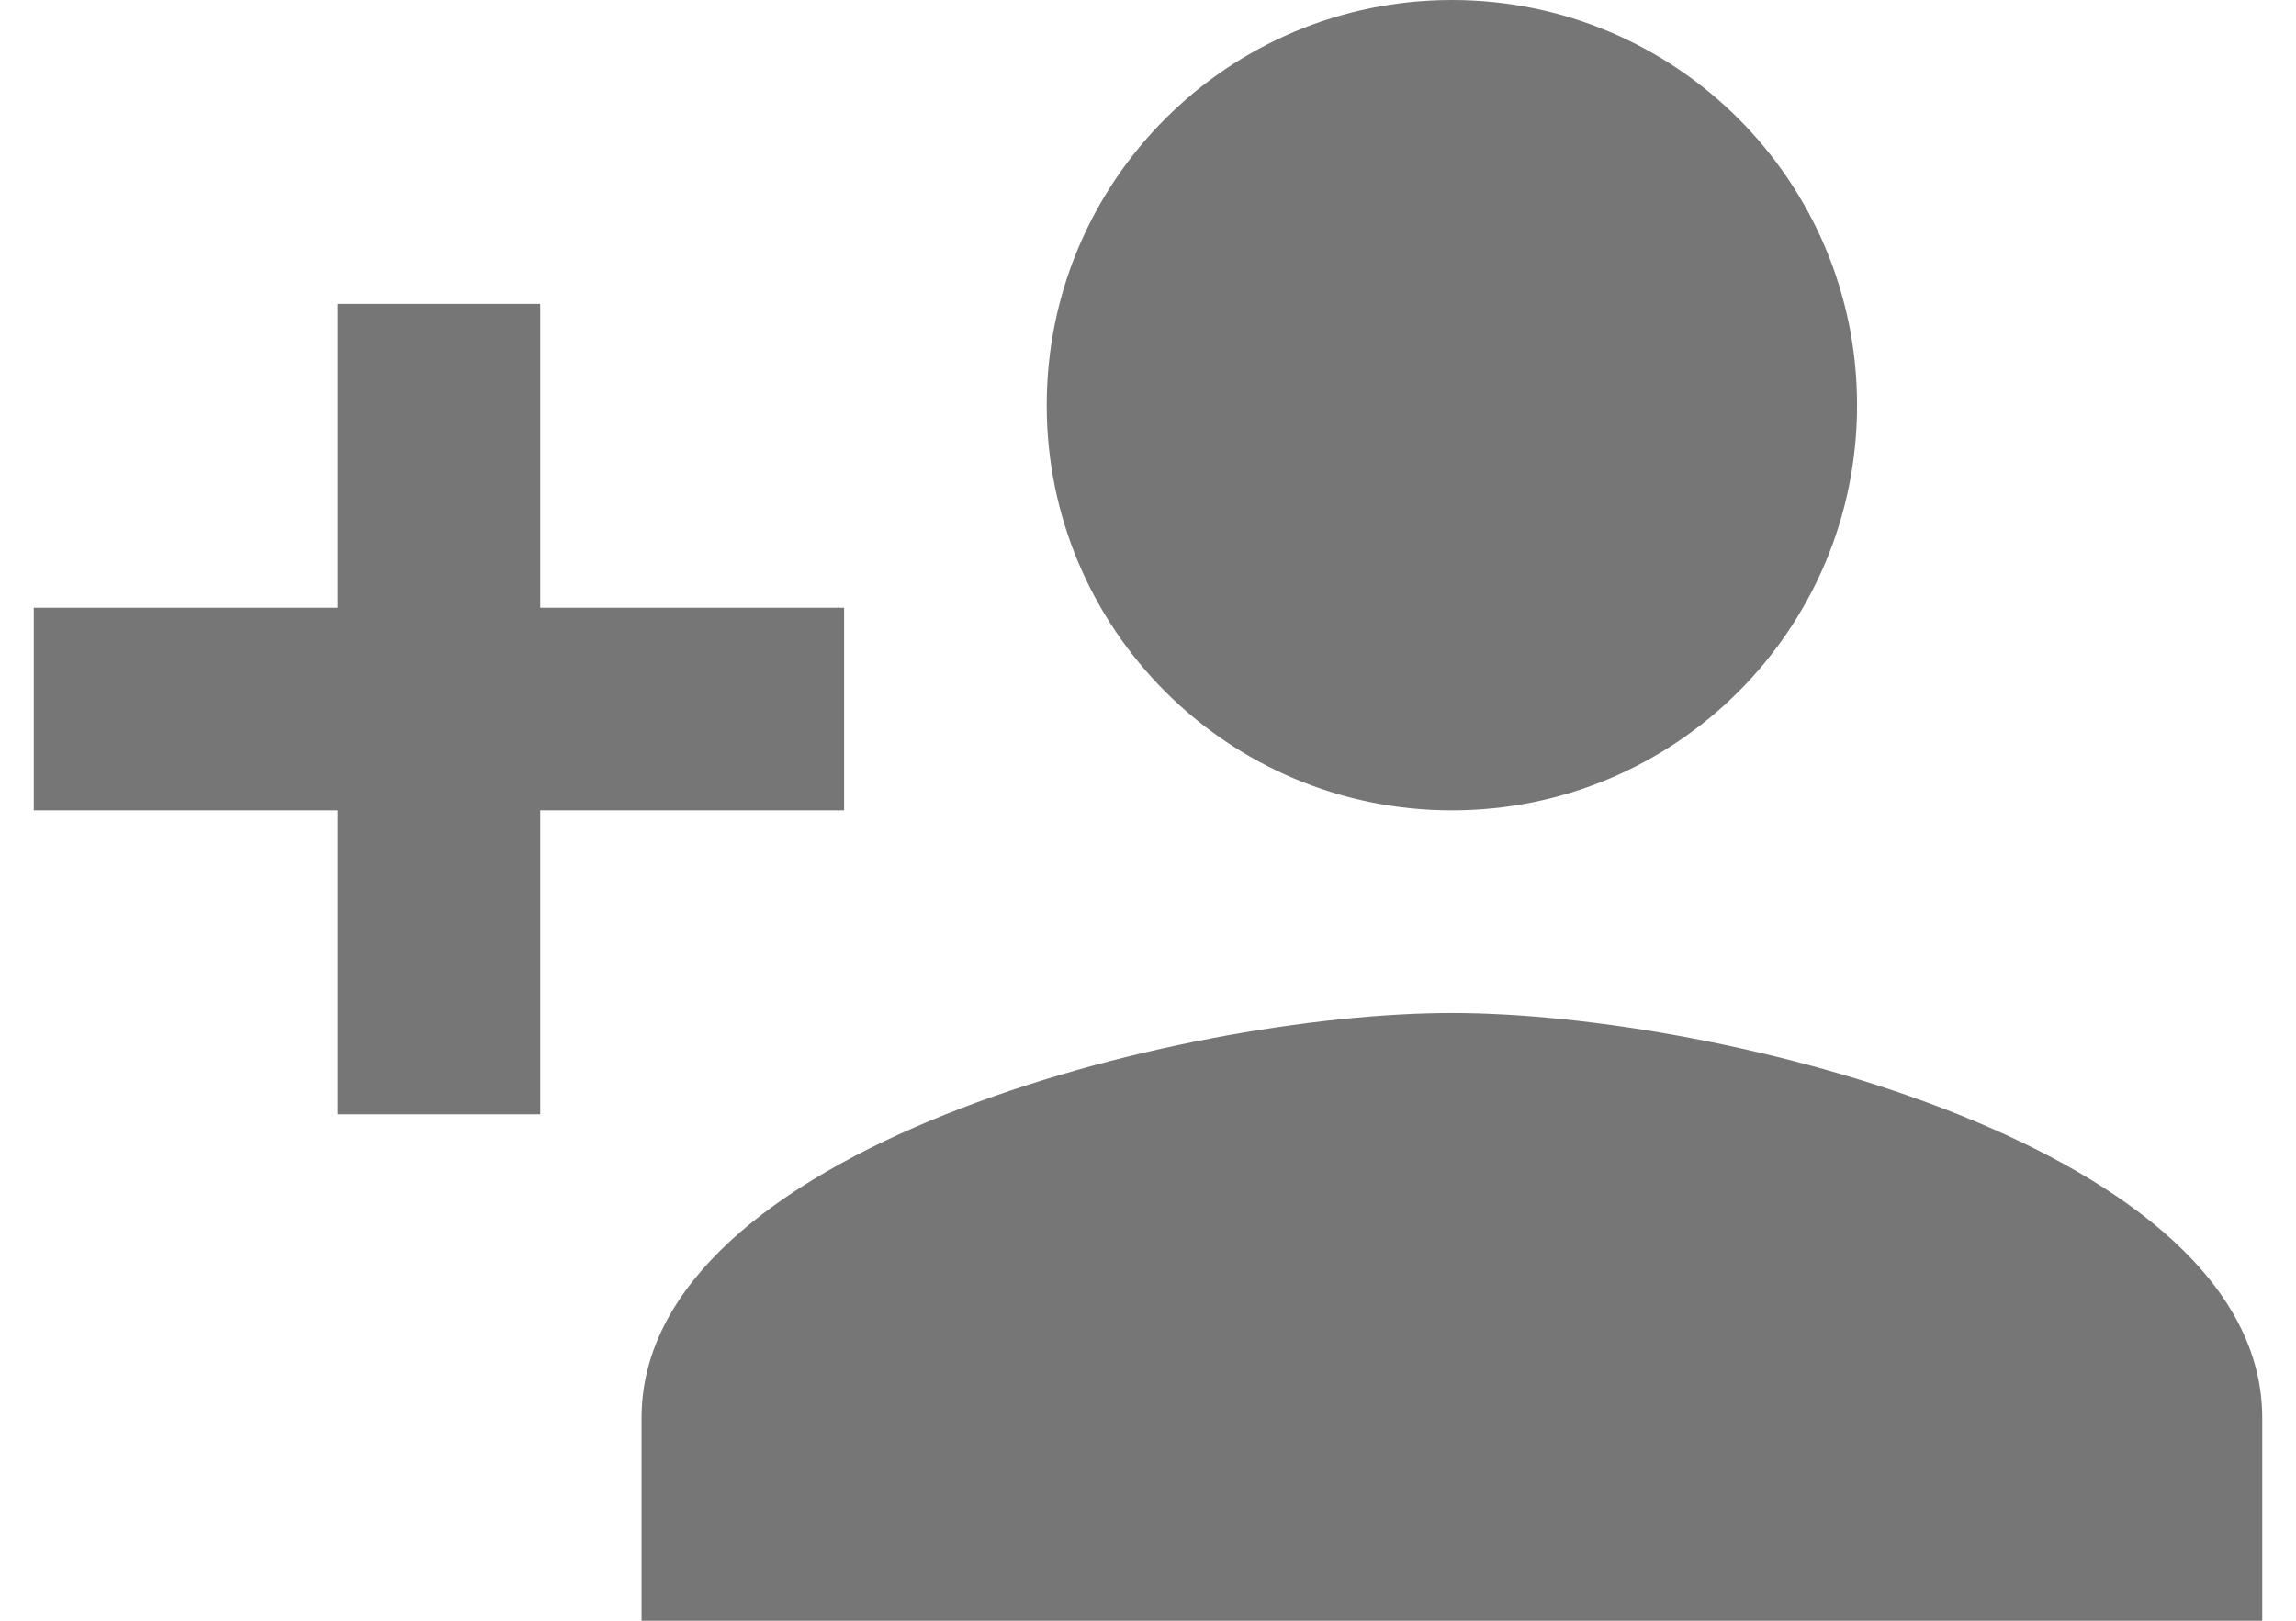 <svg width="34" height="24" viewBox="0 0 34 24" fill="none" xmlns="http://www.w3.org/2000/svg">
<path d="M21.5 12C24.815 12 27.5 9.315 27.5 6C27.5 2.685 24.815 0 21.5 0C18.185 0 15.5 2.685 15.5 6C15.5 9.315 18.185 12 21.5 12ZM8 9V4.5H5V9H0.5V12H5V16.5H8V12H12.5V9H8ZM21.5 15C17.495 15 9.5 17.01 9.5 21V24H33.5V21C33.5 17.01 25.505 15 21.5 15Z" fill="#767677"/>
</svg>
